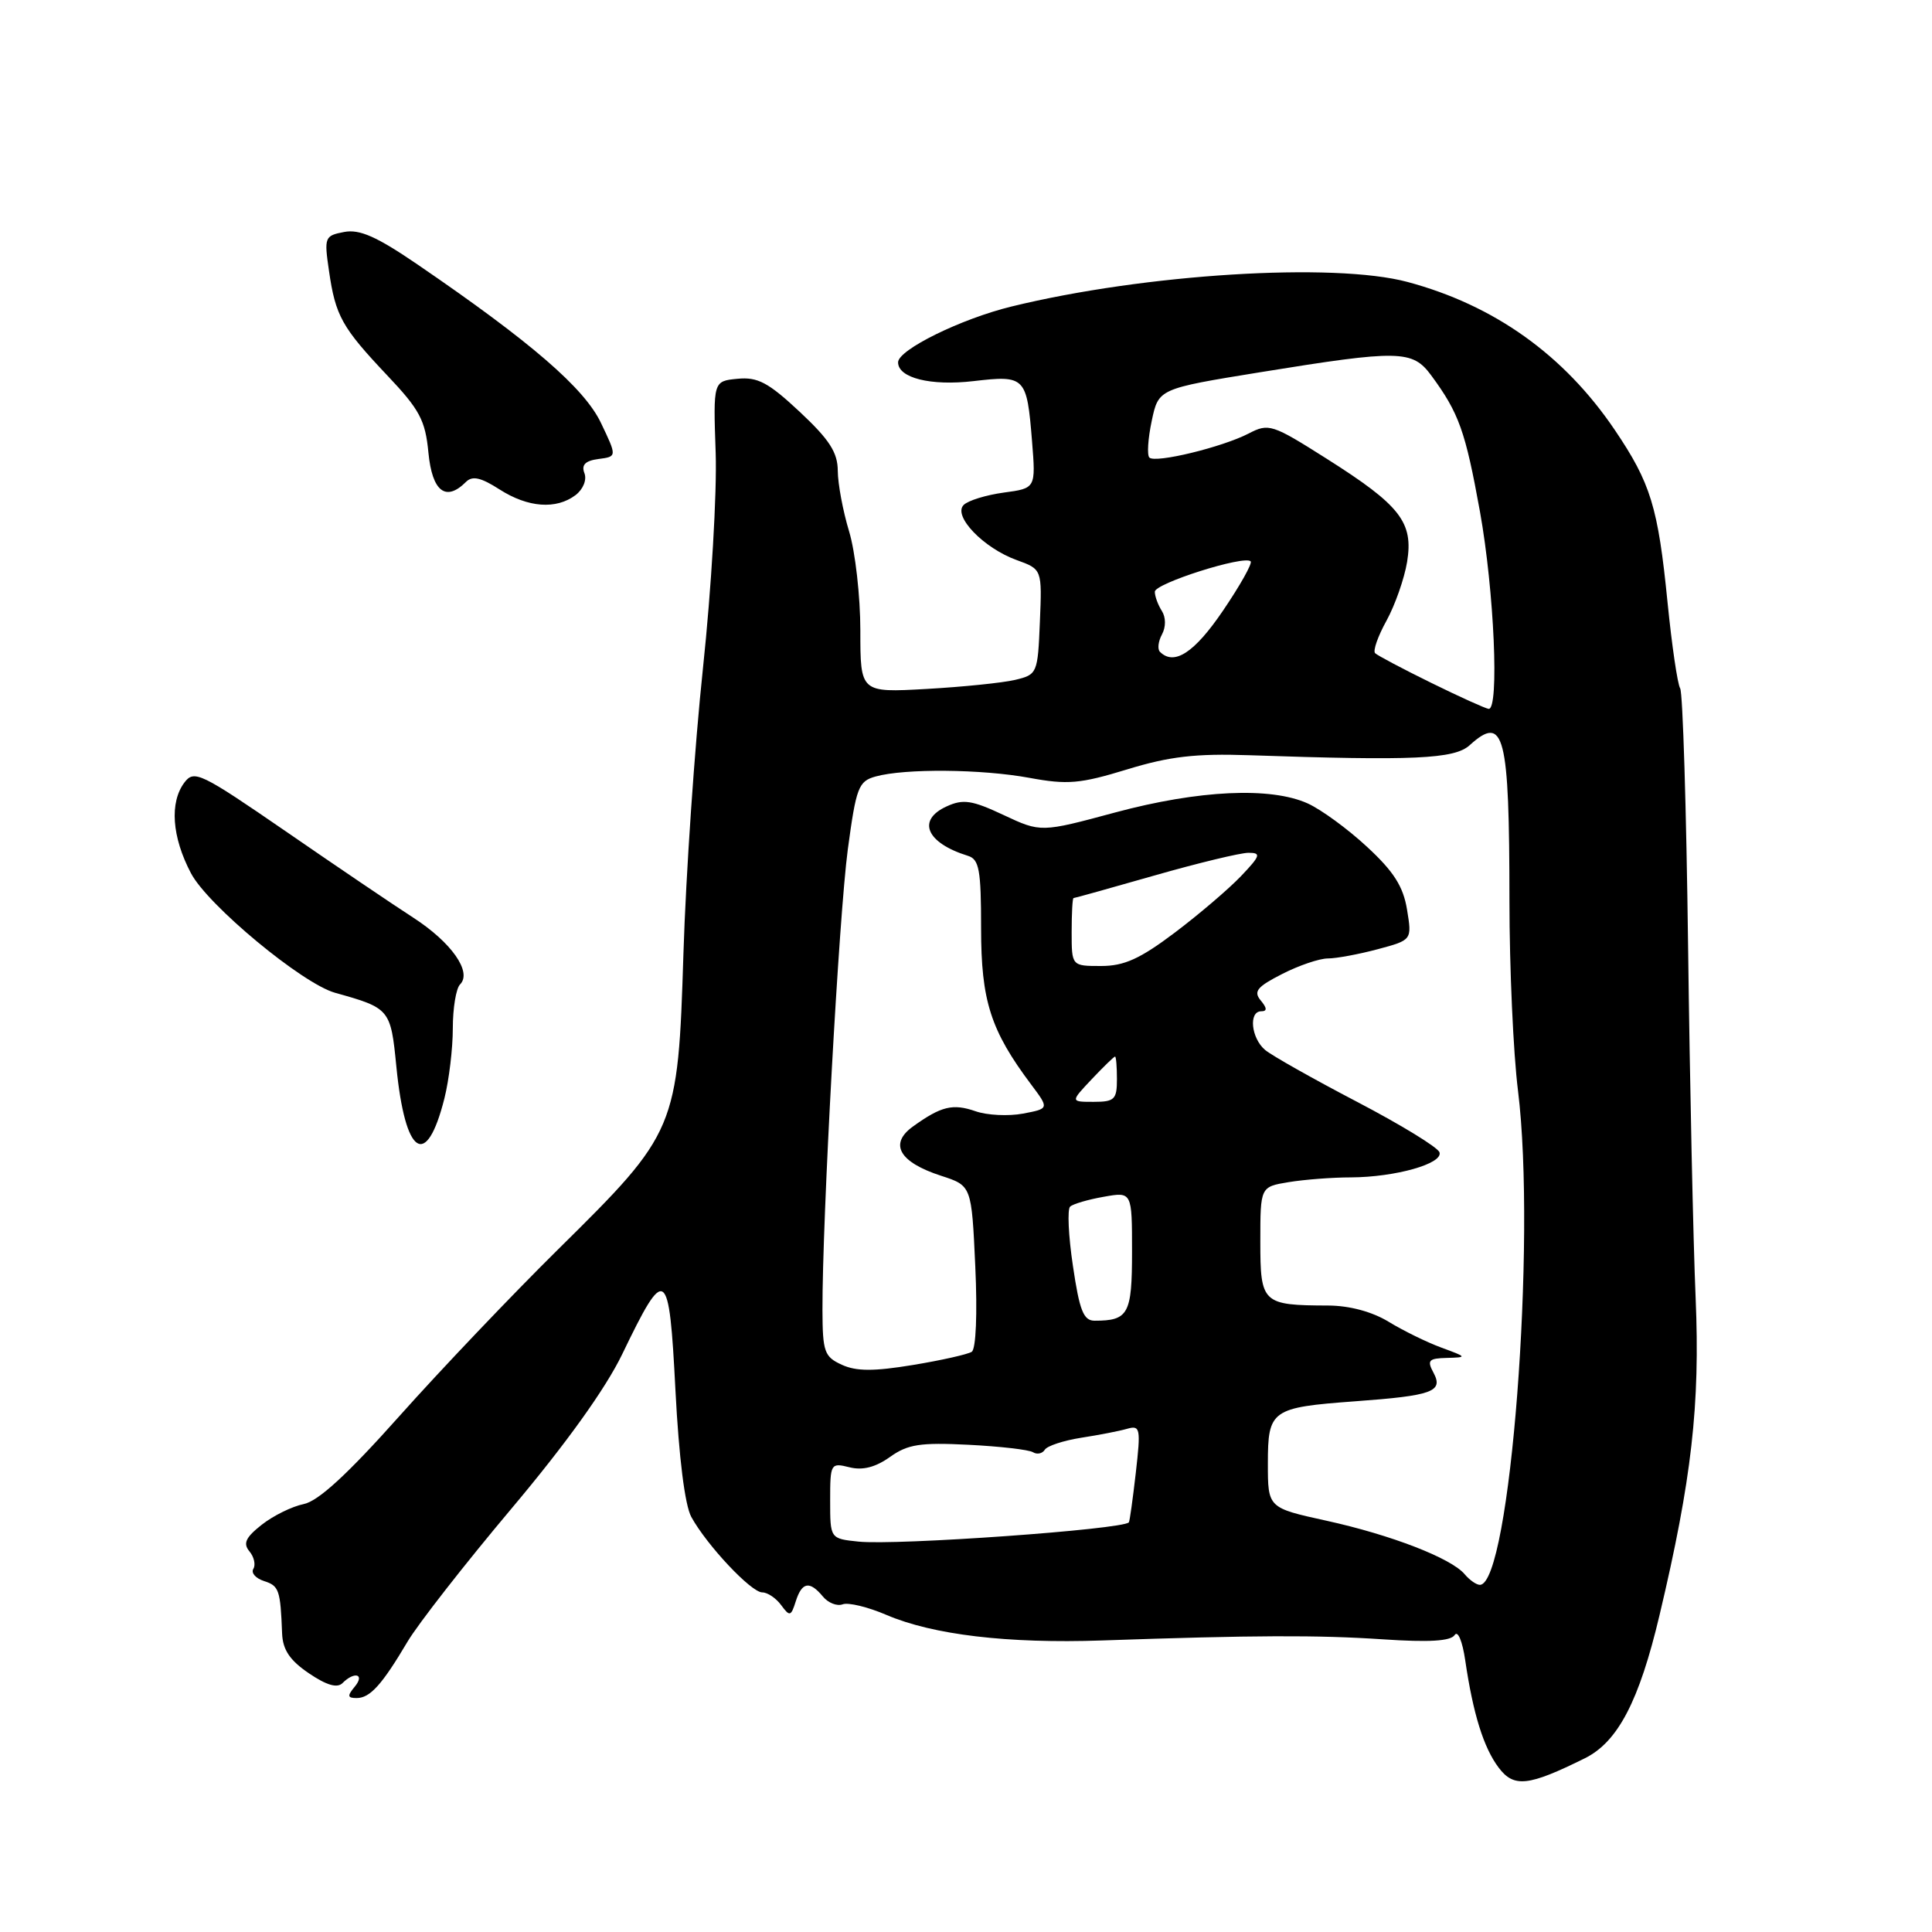 <?xml version="1.0" encoding="UTF-8" standalone="no"?>
<!DOCTYPE svg PUBLIC "-//W3C//DTD SVG 1.1//EN" "http://www.w3.org/Graphics/SVG/1.1/DTD/svg11.dtd" >
<svg xmlns="http://www.w3.org/2000/svg" xmlns:xlink="http://www.w3.org/1999/xlink" version="1.1" viewBox="0 0 256 256">
 <g >
 <path fill="currentColor"
d=" M 210.00 232.98 C 214.38 230.81 217.20 225.40 219.90 214.00 C 224.16 196.04 225.28 186.17 224.68 171.98 C 224.36 164.57 223.91 143.59 223.68 125.37 C 223.45 107.14 222.98 91.77 222.63 91.21 C 222.28 90.65 221.53 85.53 220.96 79.84 C 219.70 67.17 218.73 64.02 213.96 56.96 C 207.25 47.04 198.00 40.44 186.50 37.36 C 176.72 34.74 151.71 36.29 134.05 40.61 C 127.35 42.24 119.00 46.35 119.00 48.01 C 119.00 50.08 123.32 51.16 128.99 50.50 C 135.86 49.70 136.06 49.91 136.75 58.46 C 137.25 64.70 137.25 64.70 133.00 65.27 C 130.67 65.59 128.28 66.32 127.69 66.91 C 126.23 68.37 130.33 72.63 134.71 74.21 C 138.08 75.43 138.08 75.43 137.79 82.40 C 137.51 89.24 137.44 89.39 134.50 90.09 C 132.85 90.48 127.56 91.02 122.75 91.29 C 114.00 91.78 114.00 91.78 114.00 83.55 C 114.00 79.02 113.33 73.11 112.51 70.41 C 111.69 67.71 111.02 64.10 111.01 62.39 C 111.00 59.95 109.91 58.26 105.98 54.58 C 101.81 50.68 100.40 49.93 97.73 50.19 C 94.50 50.50 94.50 50.50 94.83 60.00 C 95.01 65.22 94.26 78.05 93.15 88.50 C 92.04 98.95 90.88 115.96 90.56 126.31 C 89.83 149.63 89.65 150.05 74.00 165.50 C 67.87 171.55 58.39 181.51 52.94 187.62 C 46.04 195.36 42.17 198.92 40.23 199.30 C 38.70 199.61 36.20 200.84 34.69 202.03 C 32.54 203.72 32.18 204.51 33.05 205.56 C 33.67 206.30 33.90 207.35 33.57 207.88 C 33.24 208.42 33.88 209.14 34.99 209.50 C 36.97 210.13 37.16 210.66 37.38 216.45 C 37.47 218.62 38.41 220.01 40.93 221.72 C 43.26 223.30 44.68 223.72 45.38 223.02 C 46.98 221.42 48.39 221.83 47.00 223.50 C 45.99 224.72 46.04 225.00 47.26 225.00 C 49.03 225.00 50.62 223.24 54.00 217.53 C 55.38 215.20 61.57 207.27 67.77 199.90 C 75.04 191.26 80.25 183.99 82.45 179.43 C 88.21 167.48 88.66 167.79 89.50 184.22 C 89.96 193.15 90.75 199.44 91.60 201.00 C 93.66 204.75 99.53 211.00 101.00 211.00 C 101.70 211.00 102.83 211.76 103.51 212.69 C 104.64 214.23 104.81 214.19 105.44 212.19 C 106.26 209.61 107.28 209.43 109.04 211.55 C 109.74 212.40 110.92 212.86 111.66 212.58 C 112.39 212.30 115.01 212.93 117.47 213.99 C 123.62 216.62 133.51 217.80 146.00 217.37 C 166.24 216.67 174.57 216.64 183.25 217.22 C 189.34 217.63 192.23 217.46 192.75 216.65 C 193.17 216.00 193.78 217.47 194.15 220.00 C 195.19 227.10 196.59 231.58 198.58 234.22 C 200.60 236.90 202.51 236.69 210.00 232.98 Z  M 58.89 145.53 C 59.50 143.10 60.00 138.93 60.00 136.26 C 60.00 133.59 60.43 130.97 60.96 130.44 C 62.59 128.81 59.83 124.87 54.74 121.58 C 52.12 119.89 44.54 114.76 37.90 110.18 C 26.60 102.41 25.73 101.98 24.44 103.68 C 22.45 106.32 22.77 110.89 25.30 115.70 C 27.52 119.94 40.05 130.33 44.40 131.55 C 51.67 133.58 51.77 133.70 52.52 141.33 C 53.69 153.18 56.50 155.03 58.89 145.53 Z  M 76.27 65.60 C 77.27 64.83 77.78 63.58 77.44 62.70 C 77.01 61.60 77.55 61.05 79.30 60.82 C 81.76 60.50 81.76 60.50 79.63 56.04 C 77.43 51.43 70.41 45.36 55.39 35.09 C 49.92 31.35 47.65 30.34 45.59 30.74 C 43.02 31.23 42.94 31.44 43.59 35.87 C 44.45 41.86 45.30 43.38 51.30 49.73 C 55.62 54.29 56.36 55.68 56.77 60.00 C 57.27 65.13 59.07 66.53 61.74 63.86 C 62.59 63.01 63.71 63.26 66.19 64.85 C 69.97 67.27 73.70 67.54 76.27 65.60 Z  M 194.09 208.61 C 192.33 206.48 184.35 203.39 175.75 201.50 C 168.00 199.80 168.00 199.80 168.00 193.93 C 168.00 186.82 168.45 186.50 179.55 185.68 C 189.83 184.93 191.28 184.40 189.95 181.90 C 189.06 180.25 189.30 179.99 191.71 179.93 C 194.43 179.86 194.41 179.82 191.00 178.57 C 189.07 177.86 185.93 176.32 184.00 175.14 C 181.82 173.81 178.81 173.00 176.00 172.99 C 167.26 172.96 167.00 172.71 167.00 164.51 C 167.00 157.26 167.00 157.26 170.75 156.64 C 172.81 156.30 176.53 156.01 179.00 156.01 C 184.90 155.98 191.23 154.19 190.74 152.69 C 190.53 152.03 185.61 149.03 179.82 146.00 C 174.02 142.97 168.54 139.88 167.64 139.13 C 165.78 137.57 165.42 134.00 167.12 134.00 C 167.92 134.00 167.90 133.58 167.05 132.56 C 166.06 131.37 166.57 130.75 169.89 129.06 C 172.10 127.93 174.83 127.00 175.95 127.00 C 177.06 127.00 180.03 126.45 182.54 125.78 C 187.10 124.56 187.10 124.56 186.44 120.53 C 185.94 117.46 184.67 115.47 181.14 112.21 C 178.59 109.84 175.05 107.26 173.28 106.46 C 168.37 104.24 158.85 104.68 147.79 107.65 C 137.92 110.31 137.92 110.31 132.97 107.99 C 128.80 106.03 127.62 105.85 125.44 106.85 C 121.44 108.67 122.74 111.69 128.25 113.40 C 129.75 113.86 130.00 115.24 130.00 123.01 C 130.00 132.61 131.26 136.54 136.63 143.70 C 139.03 146.90 139.03 146.90 135.54 147.56 C 133.62 147.92 130.80 147.78 129.28 147.25 C 126.25 146.20 124.72 146.57 120.98 149.26 C 117.76 151.57 119.15 154.00 124.71 155.80 C 128.74 157.11 128.74 157.11 129.23 167.80 C 129.52 174.10 129.32 178.76 128.76 179.12 C 128.23 179.46 124.72 180.25 120.95 180.87 C 115.79 181.72 113.47 181.72 111.55 180.84 C 109.23 179.78 109.00 179.14 108.98 173.59 C 108.95 161.61 111.17 121.33 112.34 112.54 C 113.45 104.32 113.75 103.52 116.02 102.89 C 119.91 101.81 130.07 101.90 136.41 103.07 C 141.45 104.00 143.11 103.86 149.35 101.95 C 154.96 100.23 158.44 99.83 165.50 100.07 C 187.32 100.82 192.71 100.58 194.73 98.75 C 199.32 94.59 200.00 97.25 200.01 119.37 C 200.01 128.24 200.52 139.55 201.14 144.50 C 203.61 164.37 200.10 210.00 196.09 210.00 C 195.63 210.00 194.73 209.37 194.09 208.61 Z  M 113.75 204.27 C 110.00 203.88 110.00 203.88 110.00 198.83 C 110.00 193.92 110.07 193.80 112.55 194.42 C 114.30 194.86 115.99 194.43 117.92 193.06 C 120.28 191.37 121.94 191.12 128.32 191.44 C 132.49 191.65 136.34 192.09 136.88 192.43 C 137.42 192.76 138.12 192.61 138.44 192.10 C 138.75 191.59 140.92 190.88 143.26 190.51 C 145.59 190.15 148.34 189.62 149.36 189.32 C 151.09 188.83 151.17 189.26 150.50 195.15 C 150.10 198.64 149.69 201.60 149.58 201.72 C 148.76 202.66 118.77 204.80 113.75 204.27 Z  M 142.17 167.75 C 141.57 163.77 141.41 160.22 141.80 159.88 C 142.18 159.53 144.19 158.94 146.25 158.58 C 150.00 157.91 150.00 157.91 150.00 165.85 C 150.00 174.13 149.53 175.00 145.04 175.00 C 143.57 175.00 143.04 173.66 142.17 167.75 Z  M 144.66 143.00 C 146.22 141.35 147.61 140.00 147.75 140.00 C 147.89 140.00 148.00 141.35 148.00 143.00 C 148.00 145.68 147.68 146.00 144.92 146.00 C 141.83 146.00 141.83 146.00 144.66 143.00 Z  M 142.00 123.50 C 142.00 121.03 142.11 119.00 142.25 119.00 C 142.39 119.00 147.23 117.65 153.00 116.00 C 158.77 114.35 164.37 113.00 165.43 113.00 C 167.14 113.00 167.02 113.38 164.44 116.09 C 162.82 117.79 158.87 121.16 155.65 123.59 C 151.06 127.05 148.96 128.00 145.90 128.00 C 142.00 128.00 142.00 128.00 142.00 123.50 Z  M 189.64 90.48 C 185.87 88.63 182.53 86.86 182.21 86.55 C 181.90 86.23 182.58 84.30 183.72 82.24 C 184.85 80.18 186.08 76.68 186.45 74.45 C 187.30 69.19 185.57 66.97 175.74 60.75 C 168.57 56.21 168.11 56.06 165.46 57.44 C 161.94 59.26 153.08 61.41 152.30 60.63 C 151.97 60.31 152.11 58.12 152.61 55.77 C 153.51 51.51 153.51 51.51 167.00 49.32 C 185.46 46.33 187.16 46.37 189.65 49.75 C 193.32 54.73 194.17 57.12 196.10 67.78 C 197.99 78.27 198.68 94.07 197.25 93.93 C 196.84 93.88 193.41 92.34 189.64 90.48 Z  M 153.70 86.37 C 153.35 86.02 153.47 84.98 153.97 84.06 C 154.50 83.07 154.49 81.80 153.95 80.95 C 153.44 80.15 153.02 79.01 153.02 78.41 C 153.00 77.31 164.87 73.54 165.72 74.38 C 165.97 74.64 164.32 77.58 162.05 80.92 C 158.27 86.49 155.58 88.25 153.70 86.37 Z "/>
</g>
</svg>